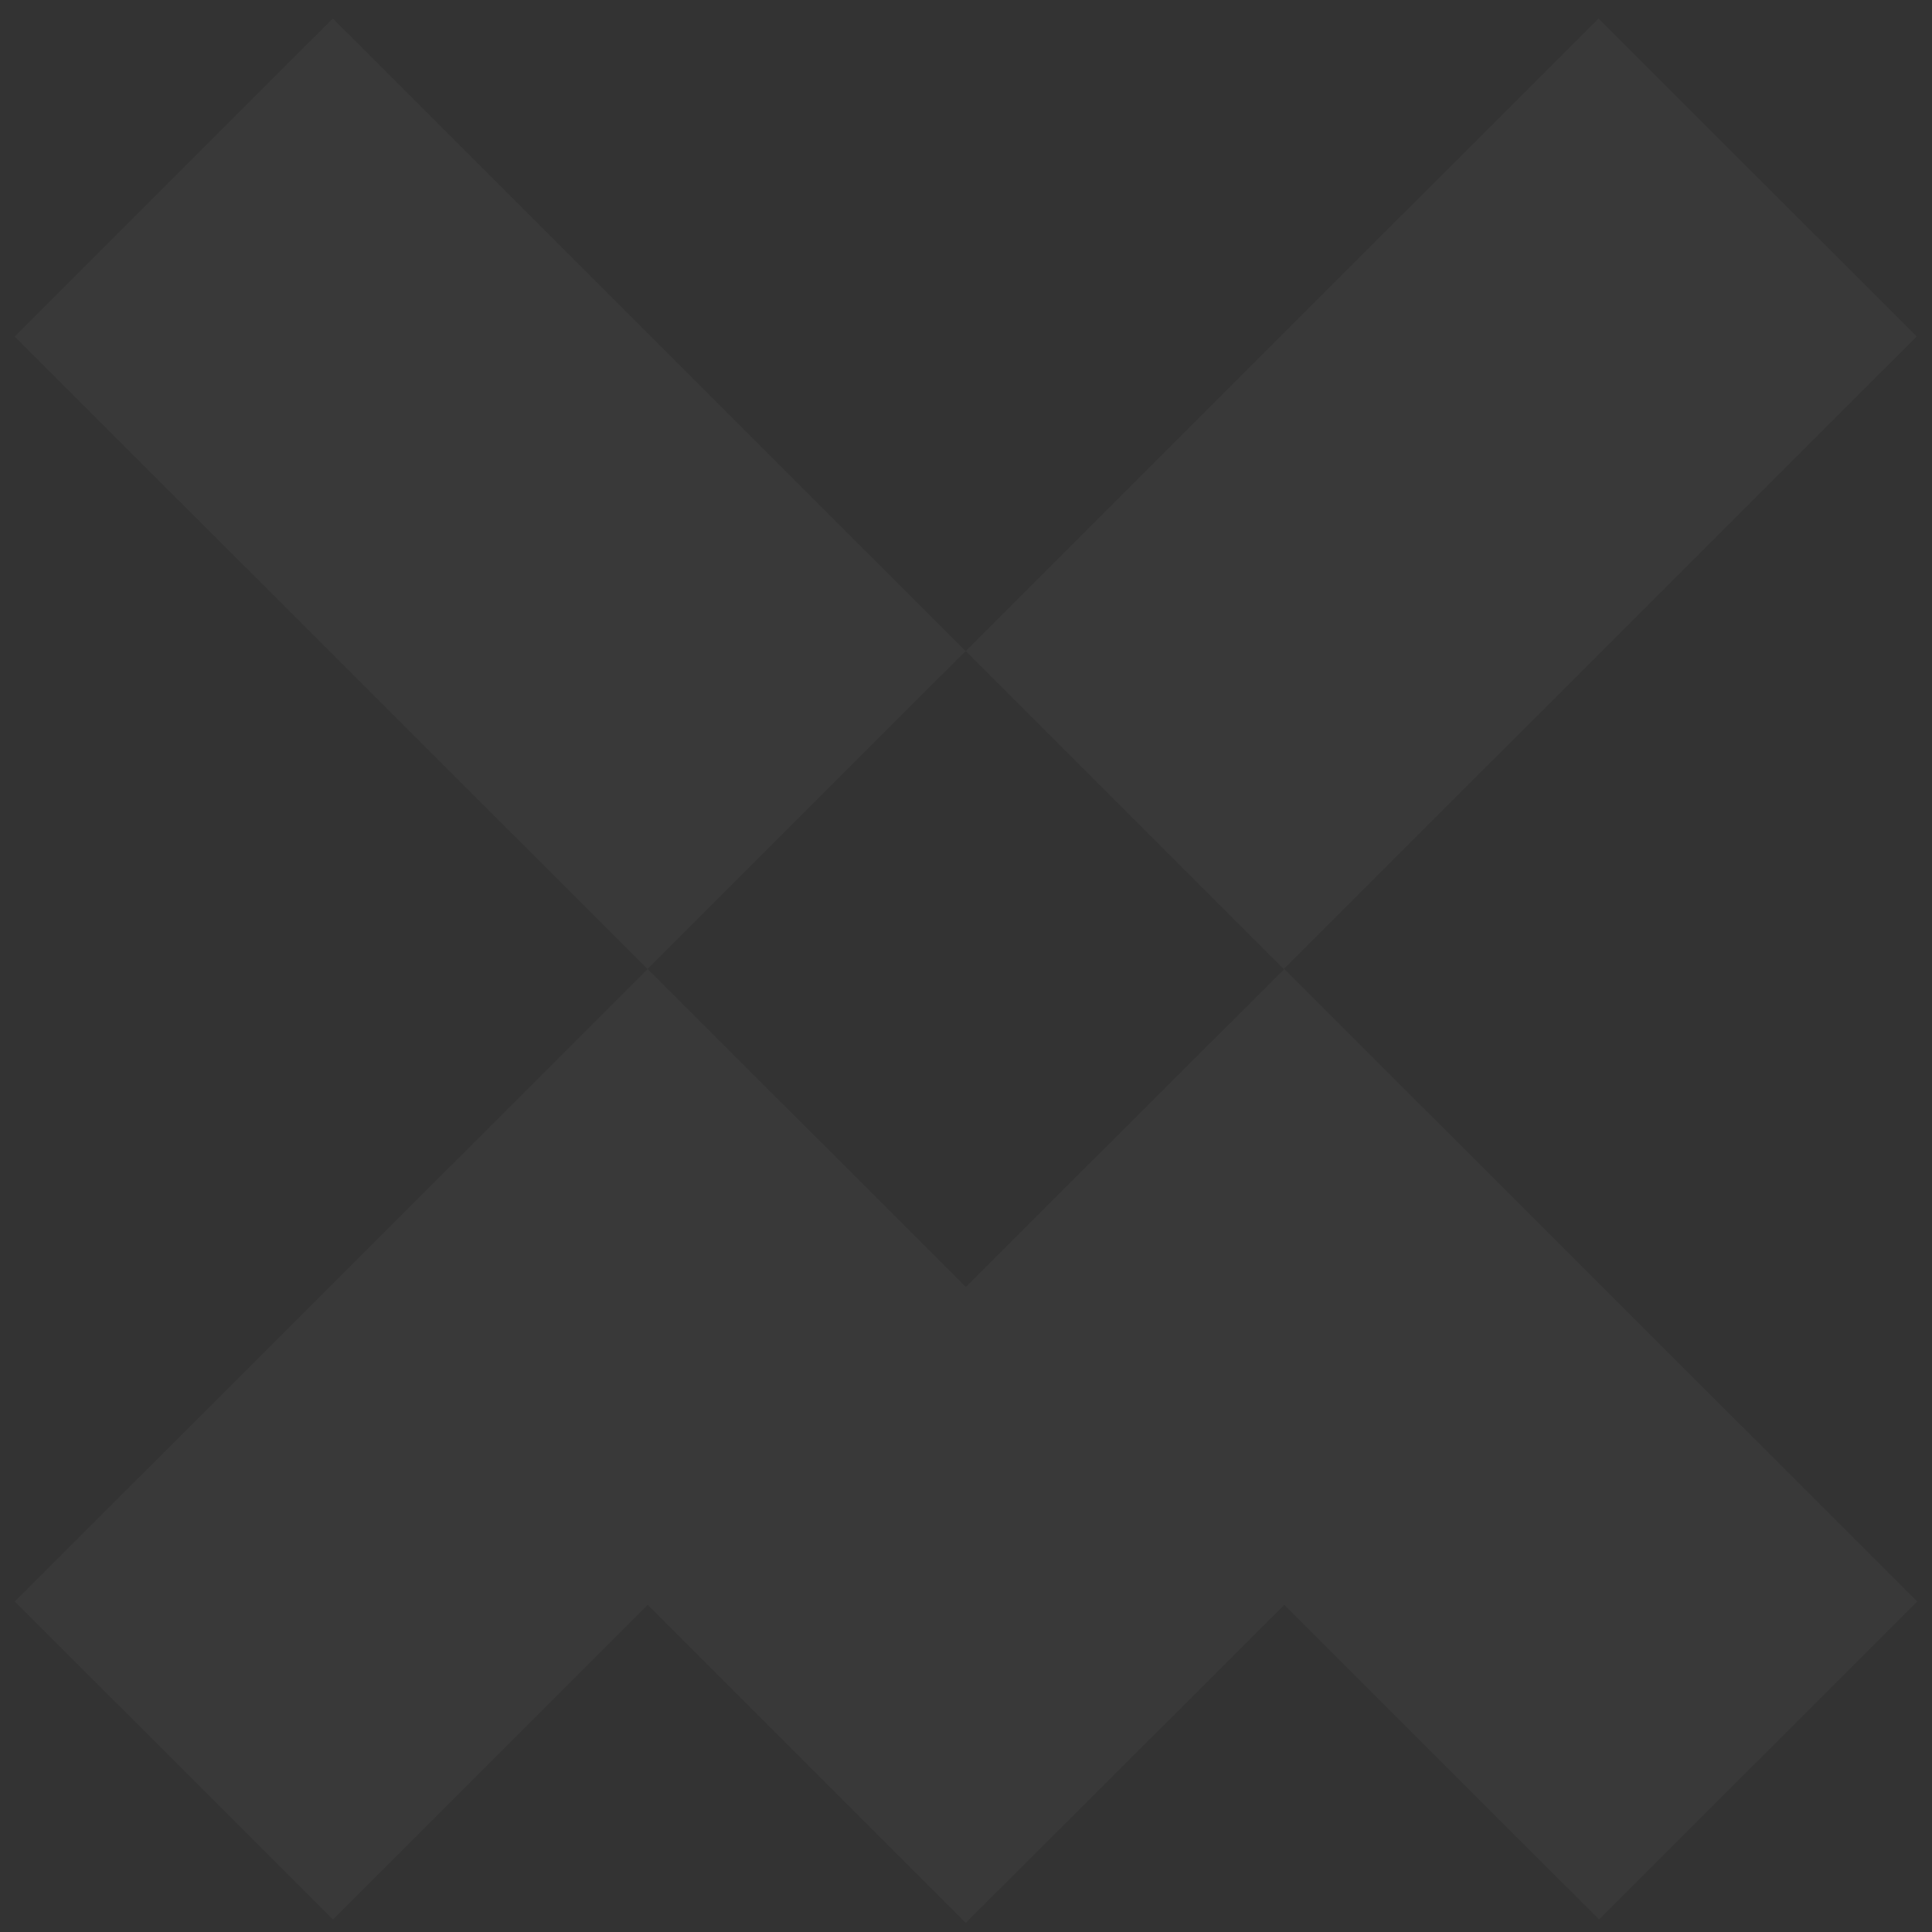 <svg width="104" height="104" viewBox="0 0 104 104" fill="none" xmlns="http://www.w3.org/2000/svg">
<rect x="0" y="0" width="104" height="104" fill="#333333" stroke="none"/>
<path d="M17.914 0.998L0.788 18.115L34.855 52.164L51.981 35.047L17.914 0.998Z" fill="white" fill-opacity="0.03"/>
<path d="M103.204 86.211L69.135 52.161L51.99 69.276L34.865 52.161L0.796 86.211L17.921 103.327L34.865 86.392L51.99 103.508L69.135 86.392L86.079 103.327L103.204 86.211Z" fill="white" fill-opacity="0.03"/>
<path d="M86.049 0.998L51.981 35.047L69.108 52.164L103.175 18.115L86.049 0.998Z" fill="white" fill-opacity="0.03"/>
</svg>
